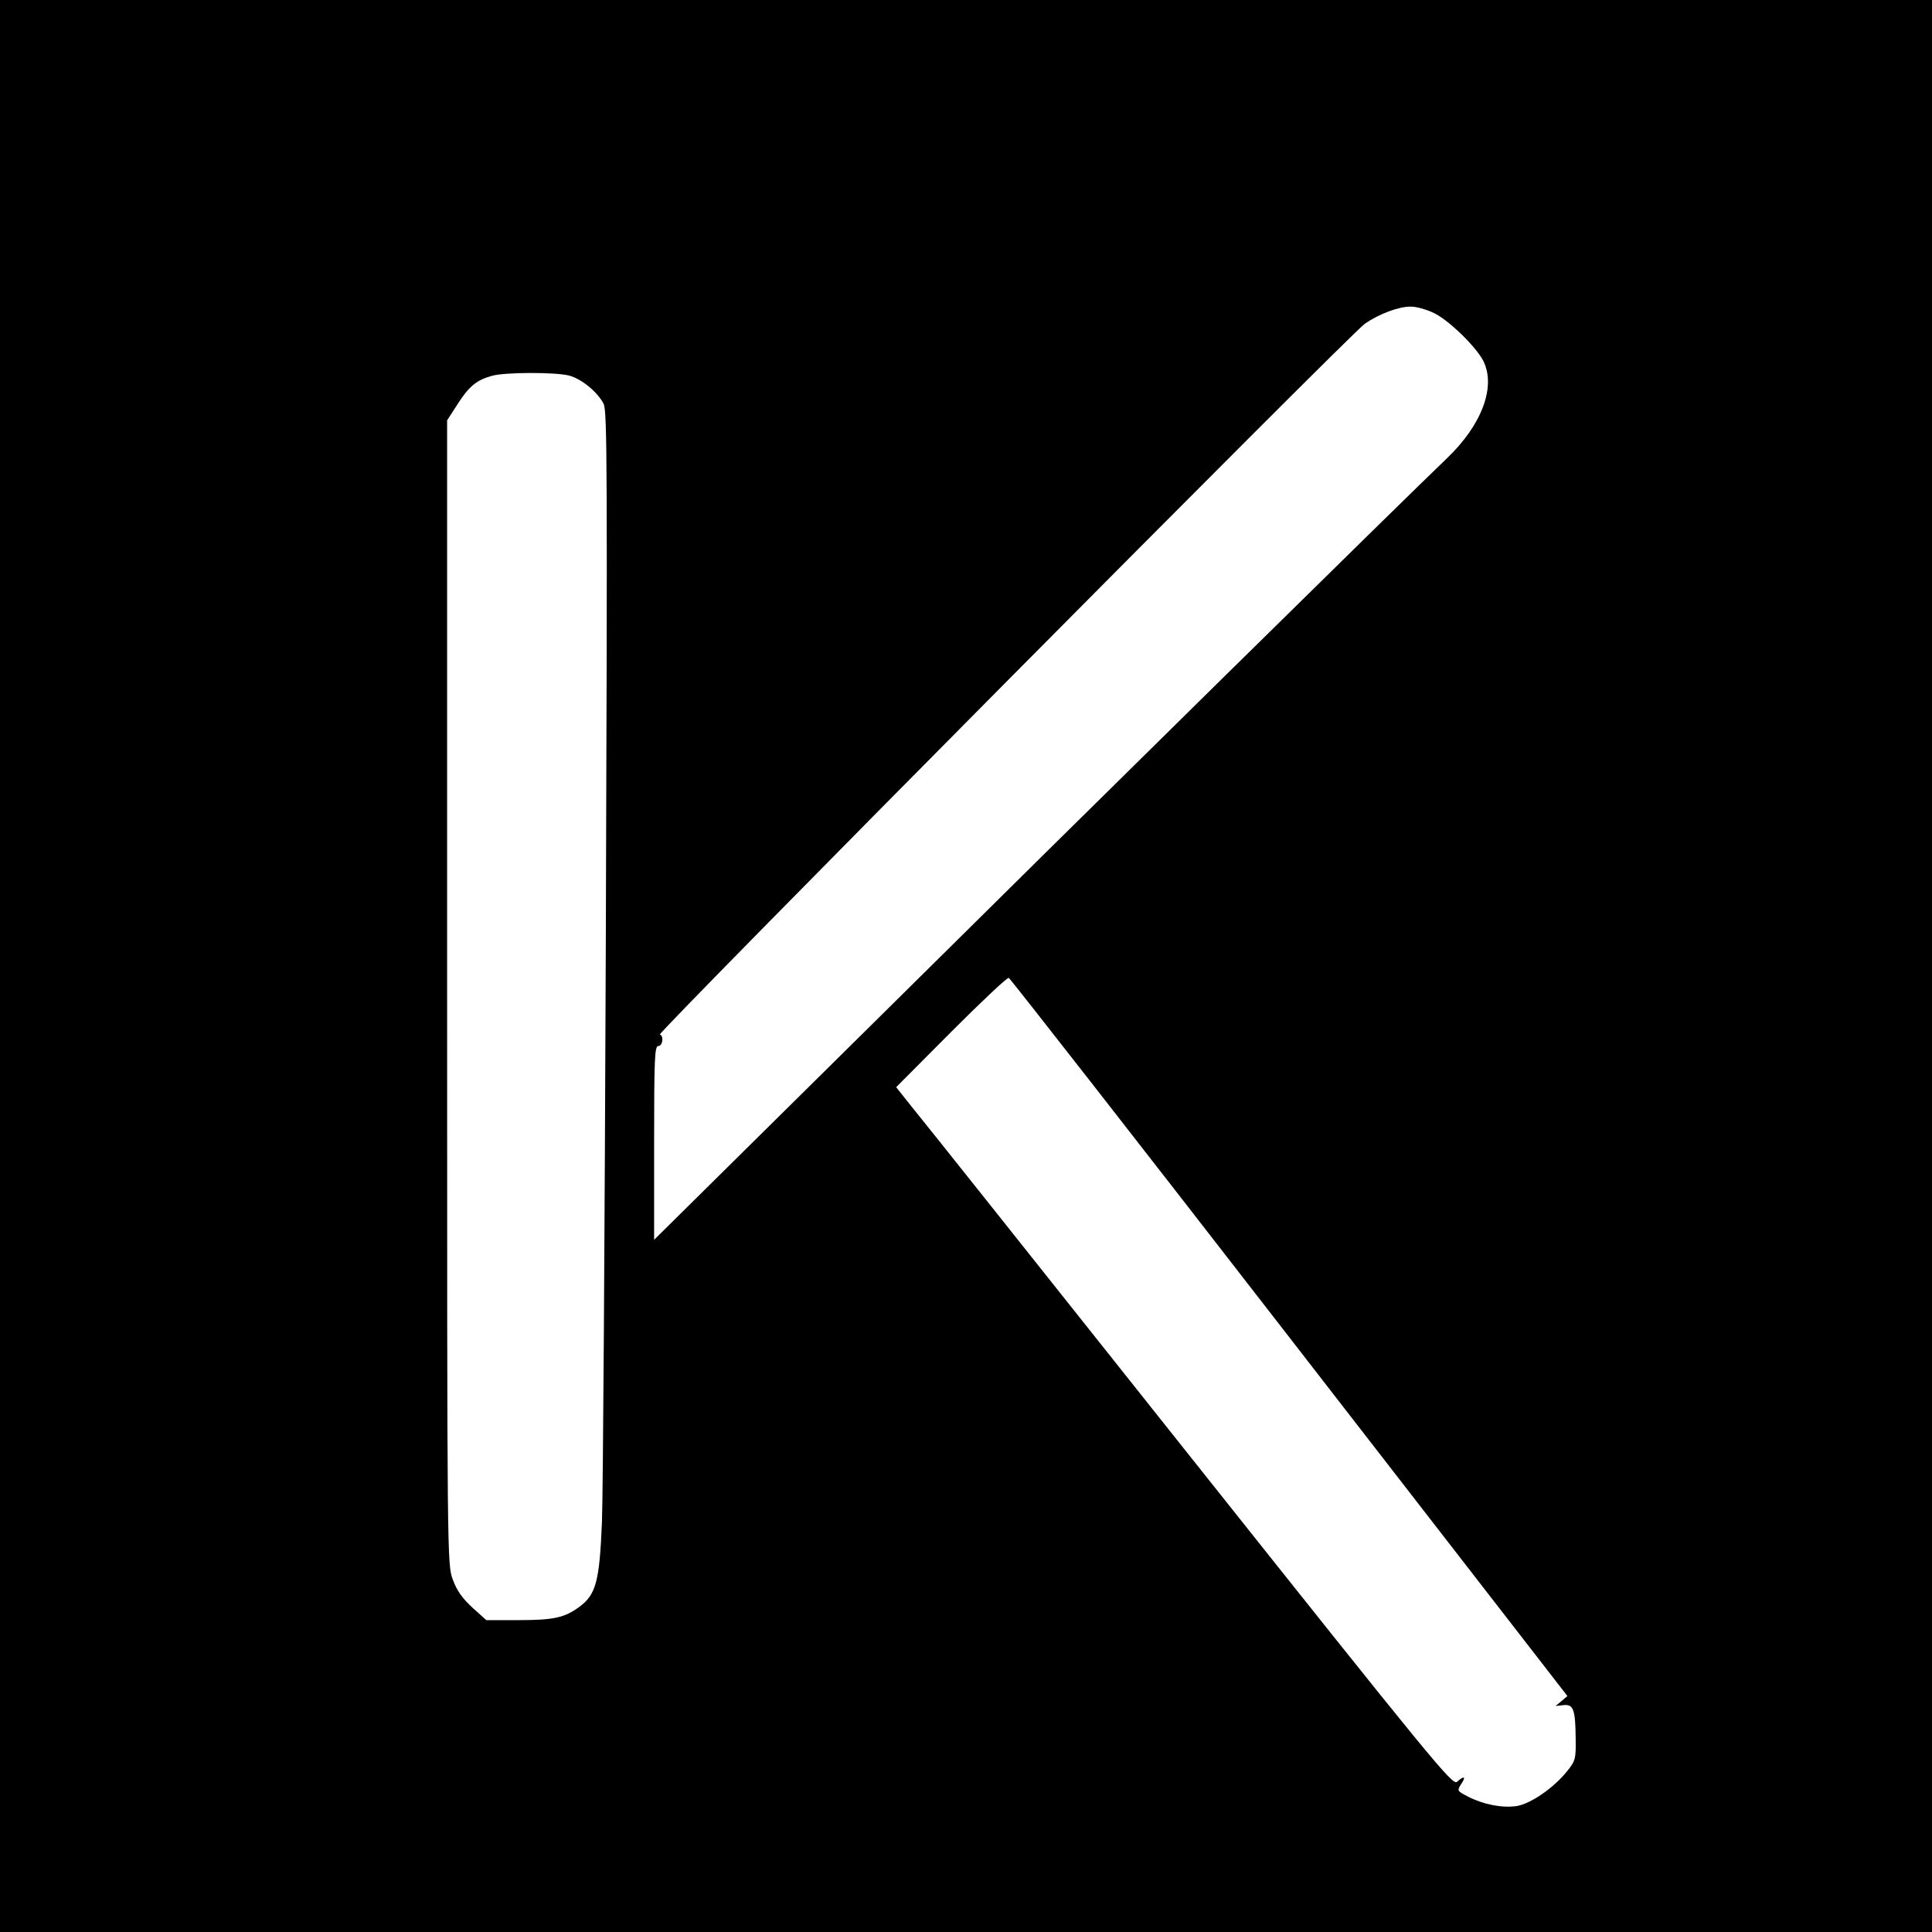 <?xml version="1.0" standalone="no"?>
<!DOCTYPE svg PUBLIC "-//W3C//DTD SVG 20010904//EN"
 "http://www.w3.org/TR/2001/REC-SVG-20010904/DTD/svg10.dtd">
<svg version="1.0" xmlns="http://www.w3.org/2000/svg"
 width="700pt" height="700pt" viewBox="0 0 700 700"
 preserveAspectRatio="xMidYMid meet">
<g transform="translate(0,700) scale(0.1,-0.1)"
fill="#000000" stroke="none">
<path d="M0 3500 l0 -3500 3500 0 3500 0 0 3500 0 3500 -3500 0 -3500 0 0
-3500z m5195 2366 c53 -25 151 -120 179 -173 47 -93 -4 -232 -132 -354 -158
-151 -1304 -1279 -2074 -2042 l-798 -789 0 351 c0 305 2 351 15 351 16 0 21
36 6 42 -12 4 2504 2541 2554 2575 52 36 122 62 165 62 19 1 58 -10 85 -23z
m-3132 -227 c44 -12 102 -59 124 -102 13 -27 14 -225 8 -1946 -4 -1054 -10
-2001 -14 -2106 -9 -214 -21 -262 -82 -307 -53 -39 -93 -48 -219 -48 l-118 0
-50 45 c-36 33 -57 62 -71 101 -21 55 -21 60 -21 2128 l0 2073 38 59 c41 64
69 87 123 102 46 14 235 14 282 1z m2609 -3485 l1007 -1299 -21 -18 -22 -18
29 3 c36 4 43 -16 44 -123 1 -71 -1 -79 -30 -115 -49 -62 -135 -121 -186 -128
-52 -7 -119 6 -175 35 -39 20 -39 21 -24 45 19 27 11 32 -15 8 -16 -14 -84 69
-970 1183 -524 659 -977 1229 -1008 1266 l-54 68 199 200 c109 109 203 198
209 196 5 -2 463 -588 1017 -1303z"/>
</g>
</svg>
